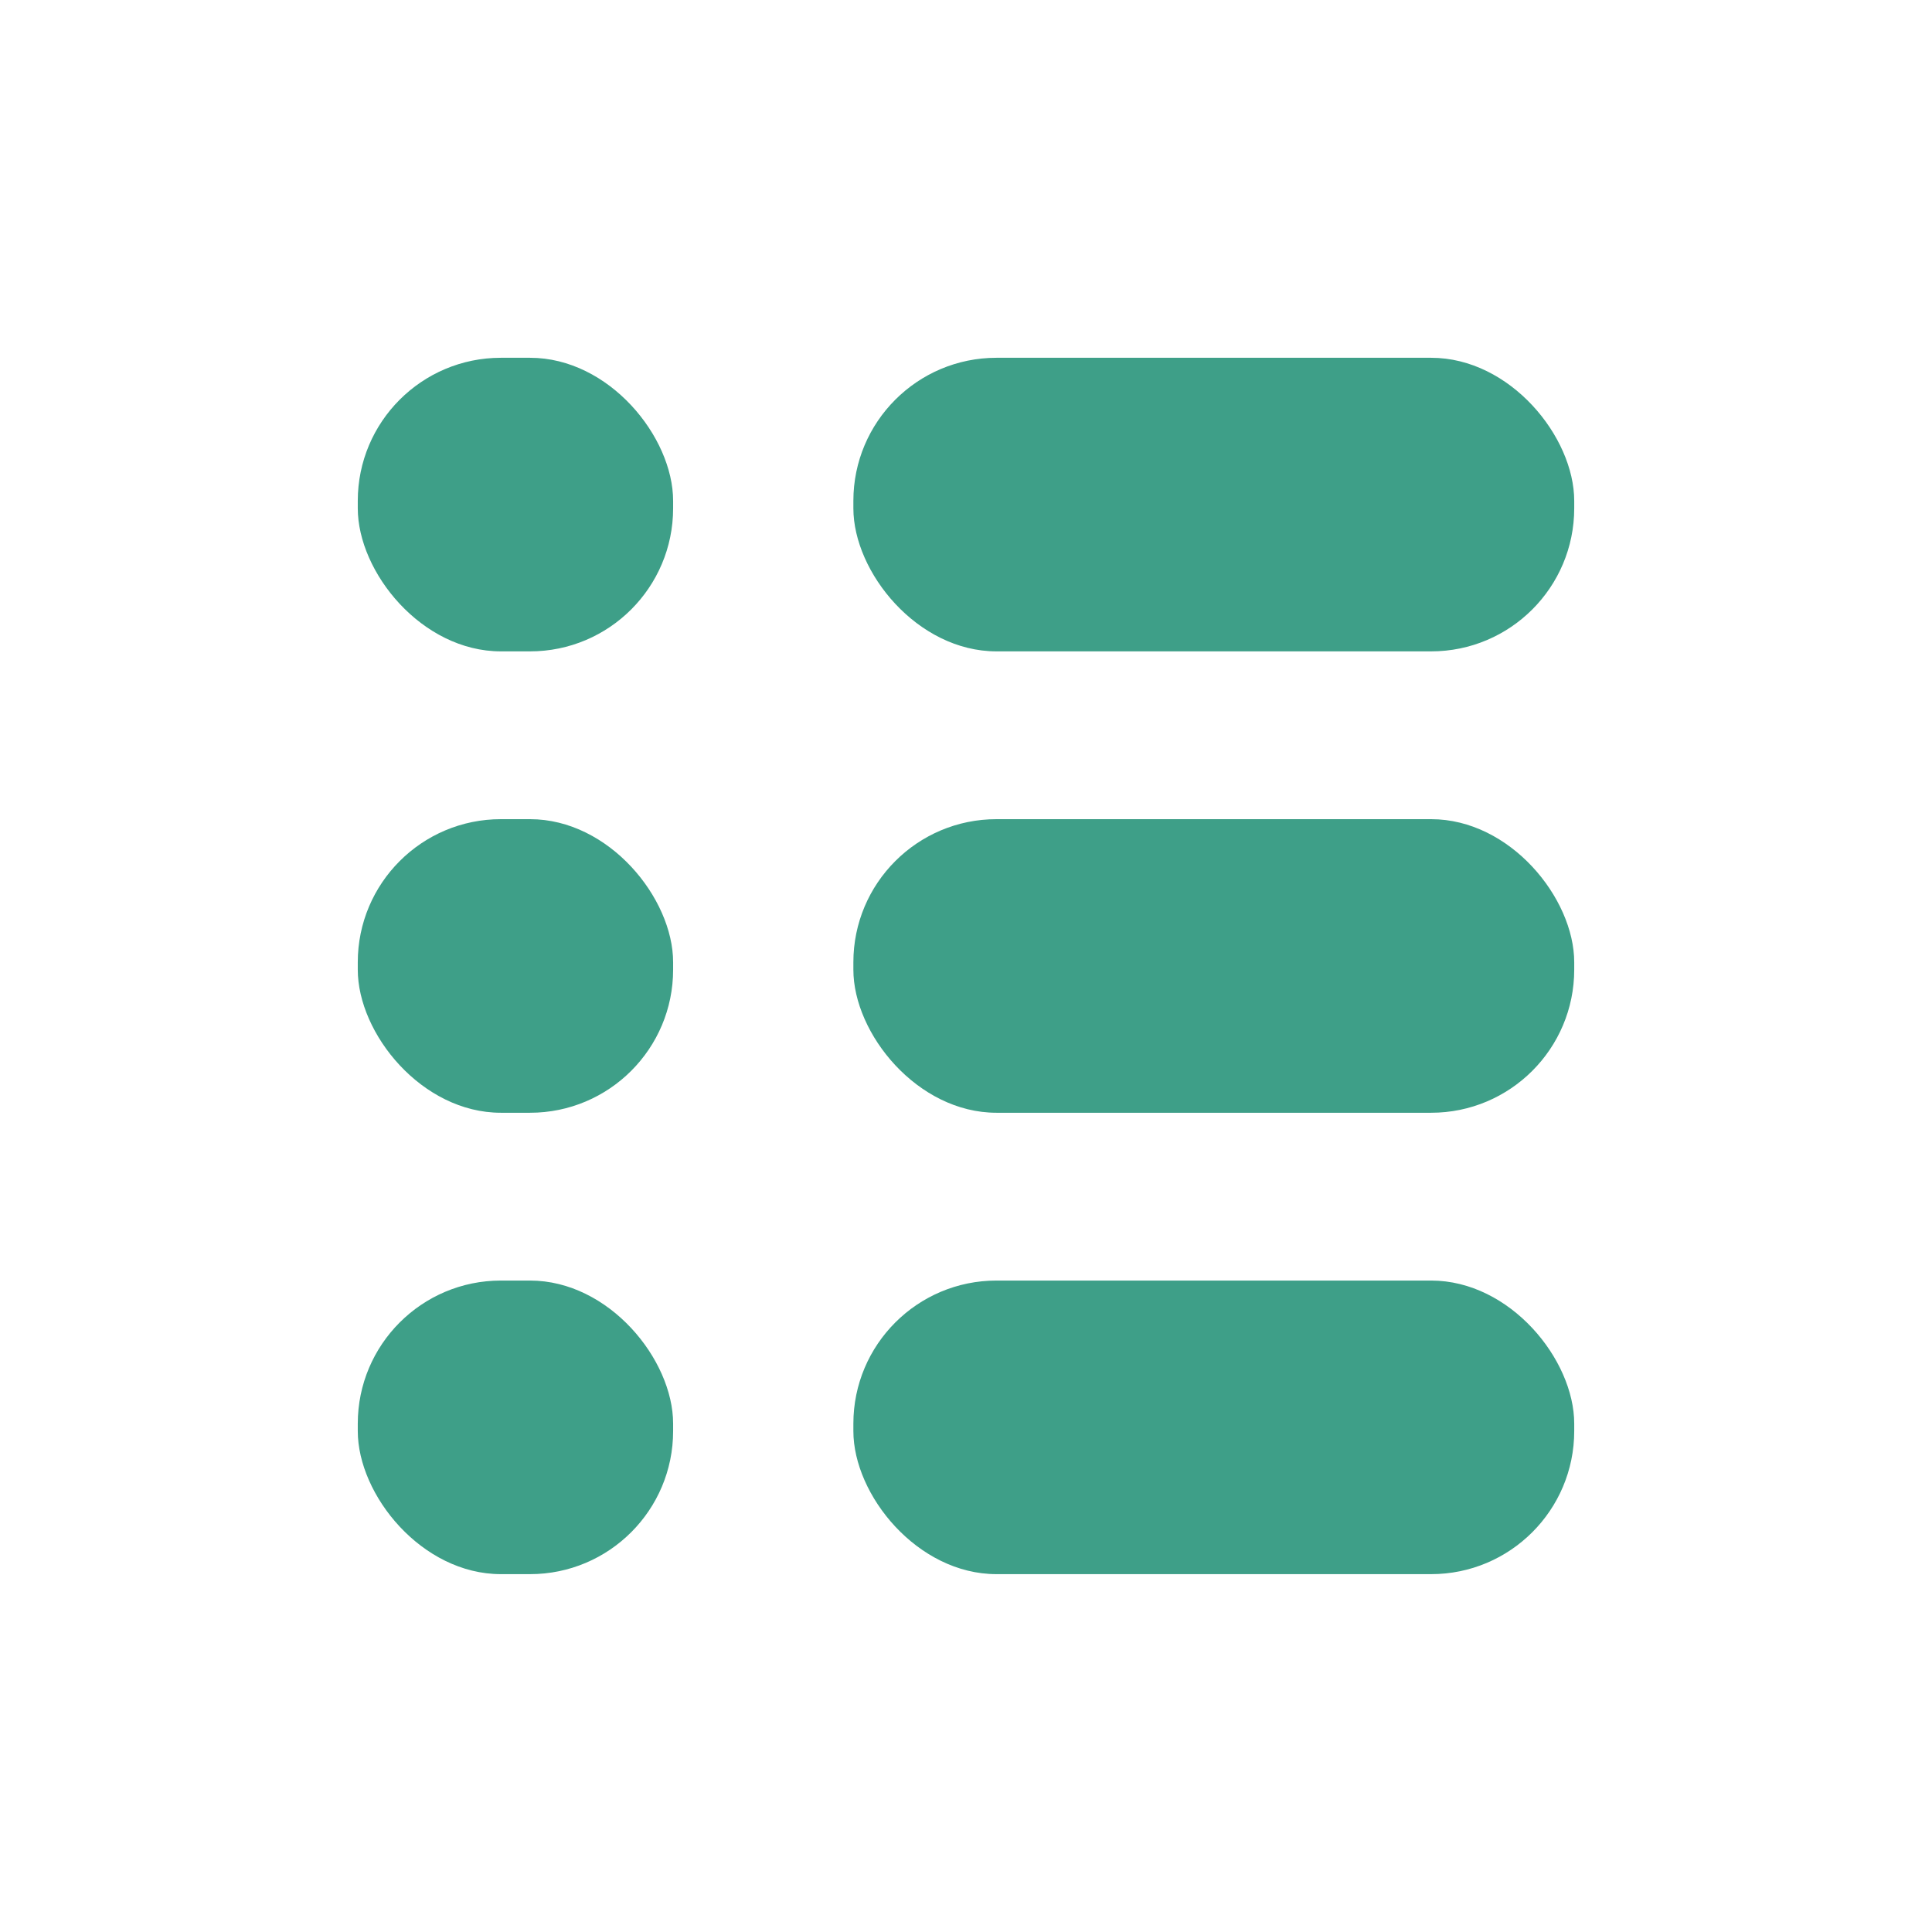 <svg width="27" height="27" viewBox="0 0 27 27" fill="none" xmlns="http://www.w3.org/2000/svg">
<rect x="5" y="11.448" width="4.407" height="4.103" rx="2" fill="#3E9F88"/>
<rect x="11.926" y="11.448" width="10.074" height="4.103" rx="2" fill="#3E9F88"/>
<rect x="5" y="5" width="4.407" height="4.103" rx="2" fill="#3E9F88"/>
<rect x="11.926" y="5" width="10.074" height="4.103" rx="2" fill="#3E9F88"/>
<rect x="5" y="17.896" width="4.407" height="4.103" rx="2" fill="#3E9F88"/>
<rect x="11.926" y="17.896" width="10.074" height="4.103" rx="2" fill="#3E9F88"/>
</svg>

